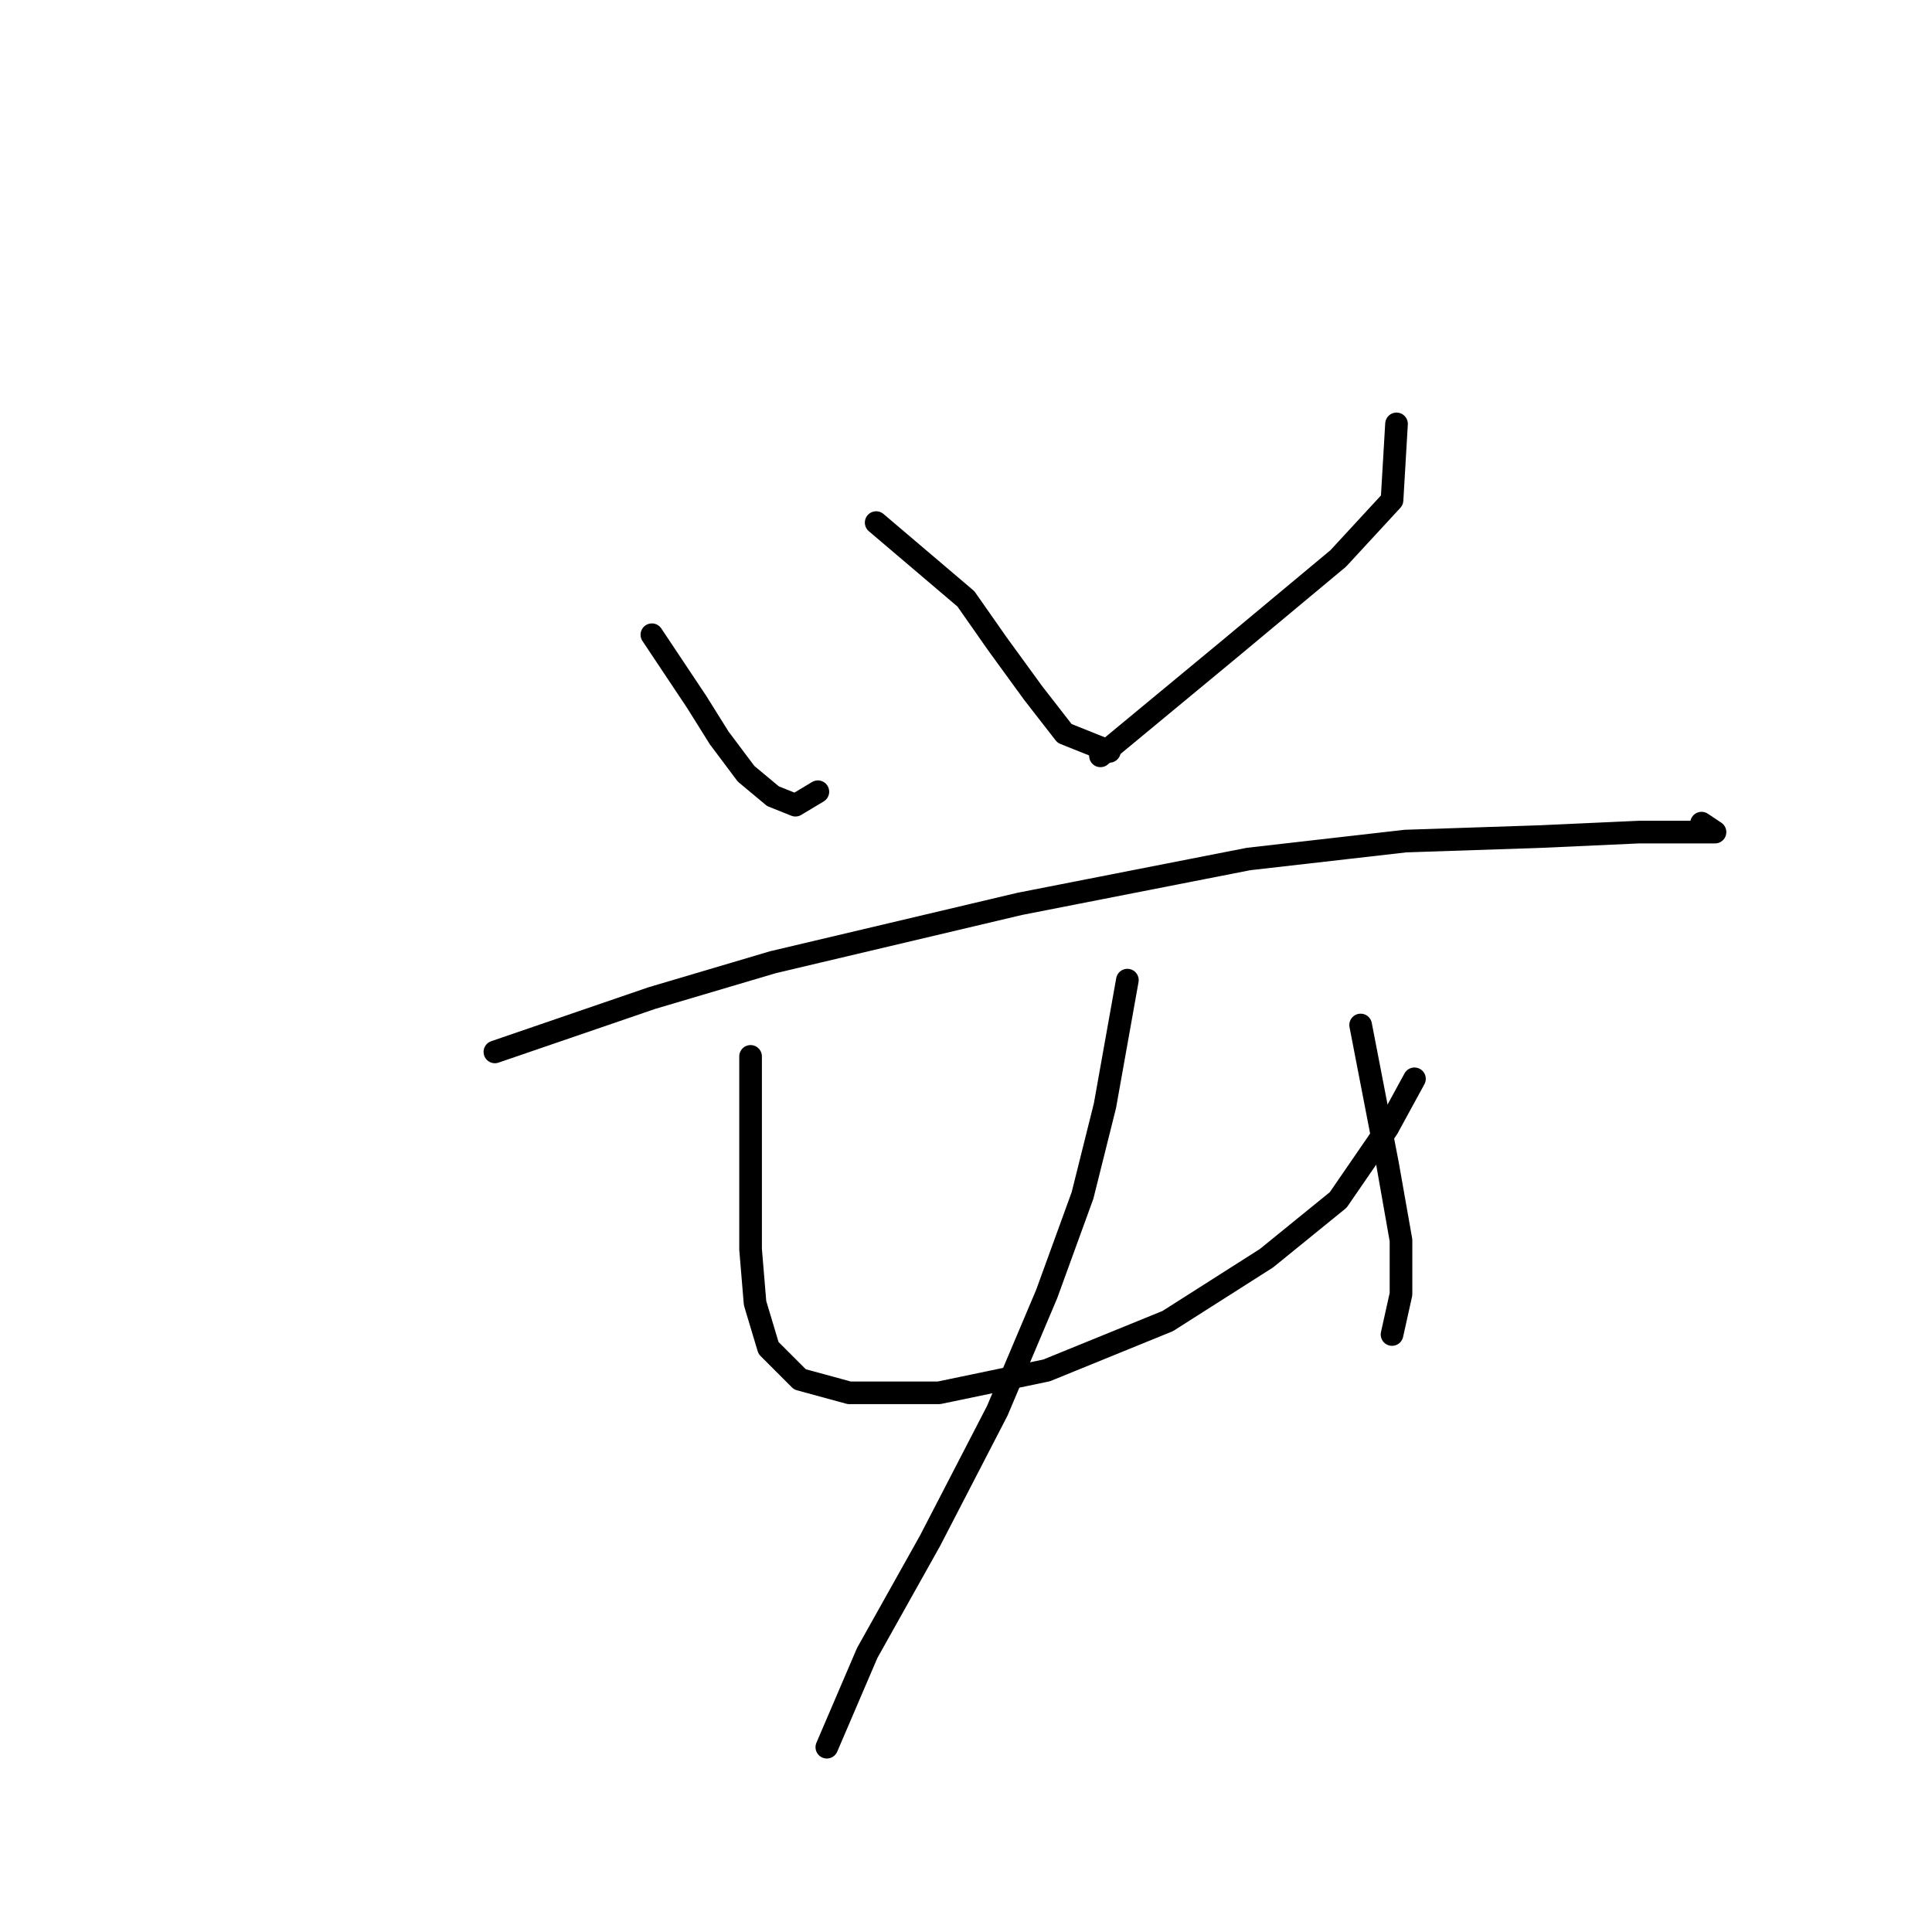 <?xml version="1.0" standalone="no"?>
    <svg width="256" height="256" xmlns="http://www.w3.org/2000/svg" version="1.1">
    <polyline stroke="black" stroke-width="3" stroke-linecap="round" fill="transparent" stroke-linejoin="round" points="86.378 84.105 92.322 93.021 95.294 97.776 98.86 102.531 102.427 105.503 105.399 106.692 108.371 104.909 108.371 104.909 " />
        <polyline stroke="black" stroke-width="3" stroke-linecap="round" fill="transparent" stroke-linejoin="round" points="116.097 69.246 127.985 79.35 132.146 85.294 136.901 91.832 141.061 97.182 147.005 99.559 147.005 99.559 " />
        <polyline stroke="black" stroke-width="3" stroke-linecap="round" fill="transparent" stroke-linejoin="round" points="185.046 56.169 184.451 66.274 177.319 74.001 163.054 85.889 145.817 100.154 145.817 100.154 " />
        <polyline stroke="black" stroke-width="3" stroke-linecap="round" fill="transparent" stroke-linejoin="round" points="65.575 139.383 86.378 132.25 102.427 127.495 135.118 119.768 165.431 113.824 186.234 111.447 204.066 110.853 217.142 110.258 223.68 110.258 227.247 110.258 225.464 109.069 225.464 109.069 " />
        <polyline stroke="black" stroke-width="3" stroke-linecap="round" fill="transparent" stroke-linejoin="round" points="99.455 139.977 99.455 153.054 99.455 158.403 99.455 165.536 100.049 172.668 101.832 178.612 105.993 182.773 112.531 184.556 124.419 184.556 138.684 181.584 154.732 175.046 167.809 166.724 177.319 158.997 183.857 149.487 187.423 142.949 187.423 142.949 " />
        <polyline stroke="black" stroke-width="3" stroke-linecap="round" fill="transparent" stroke-linejoin="round" points="180.291 135.817 183.857 154.242 185.64 164.347 185.64 171.479 184.451 176.829 184.451 176.829 " />
        <polyline stroke="black" stroke-width="3" stroke-linecap="round" fill="transparent" stroke-linejoin="round" points="149.383 129.873 146.411 146.515 143.439 158.403 138.684 171.479 132.146 186.933 123.23 204.17 114.909 219.03 109.559 231.512 109.559 231.512 " />
        </svg>